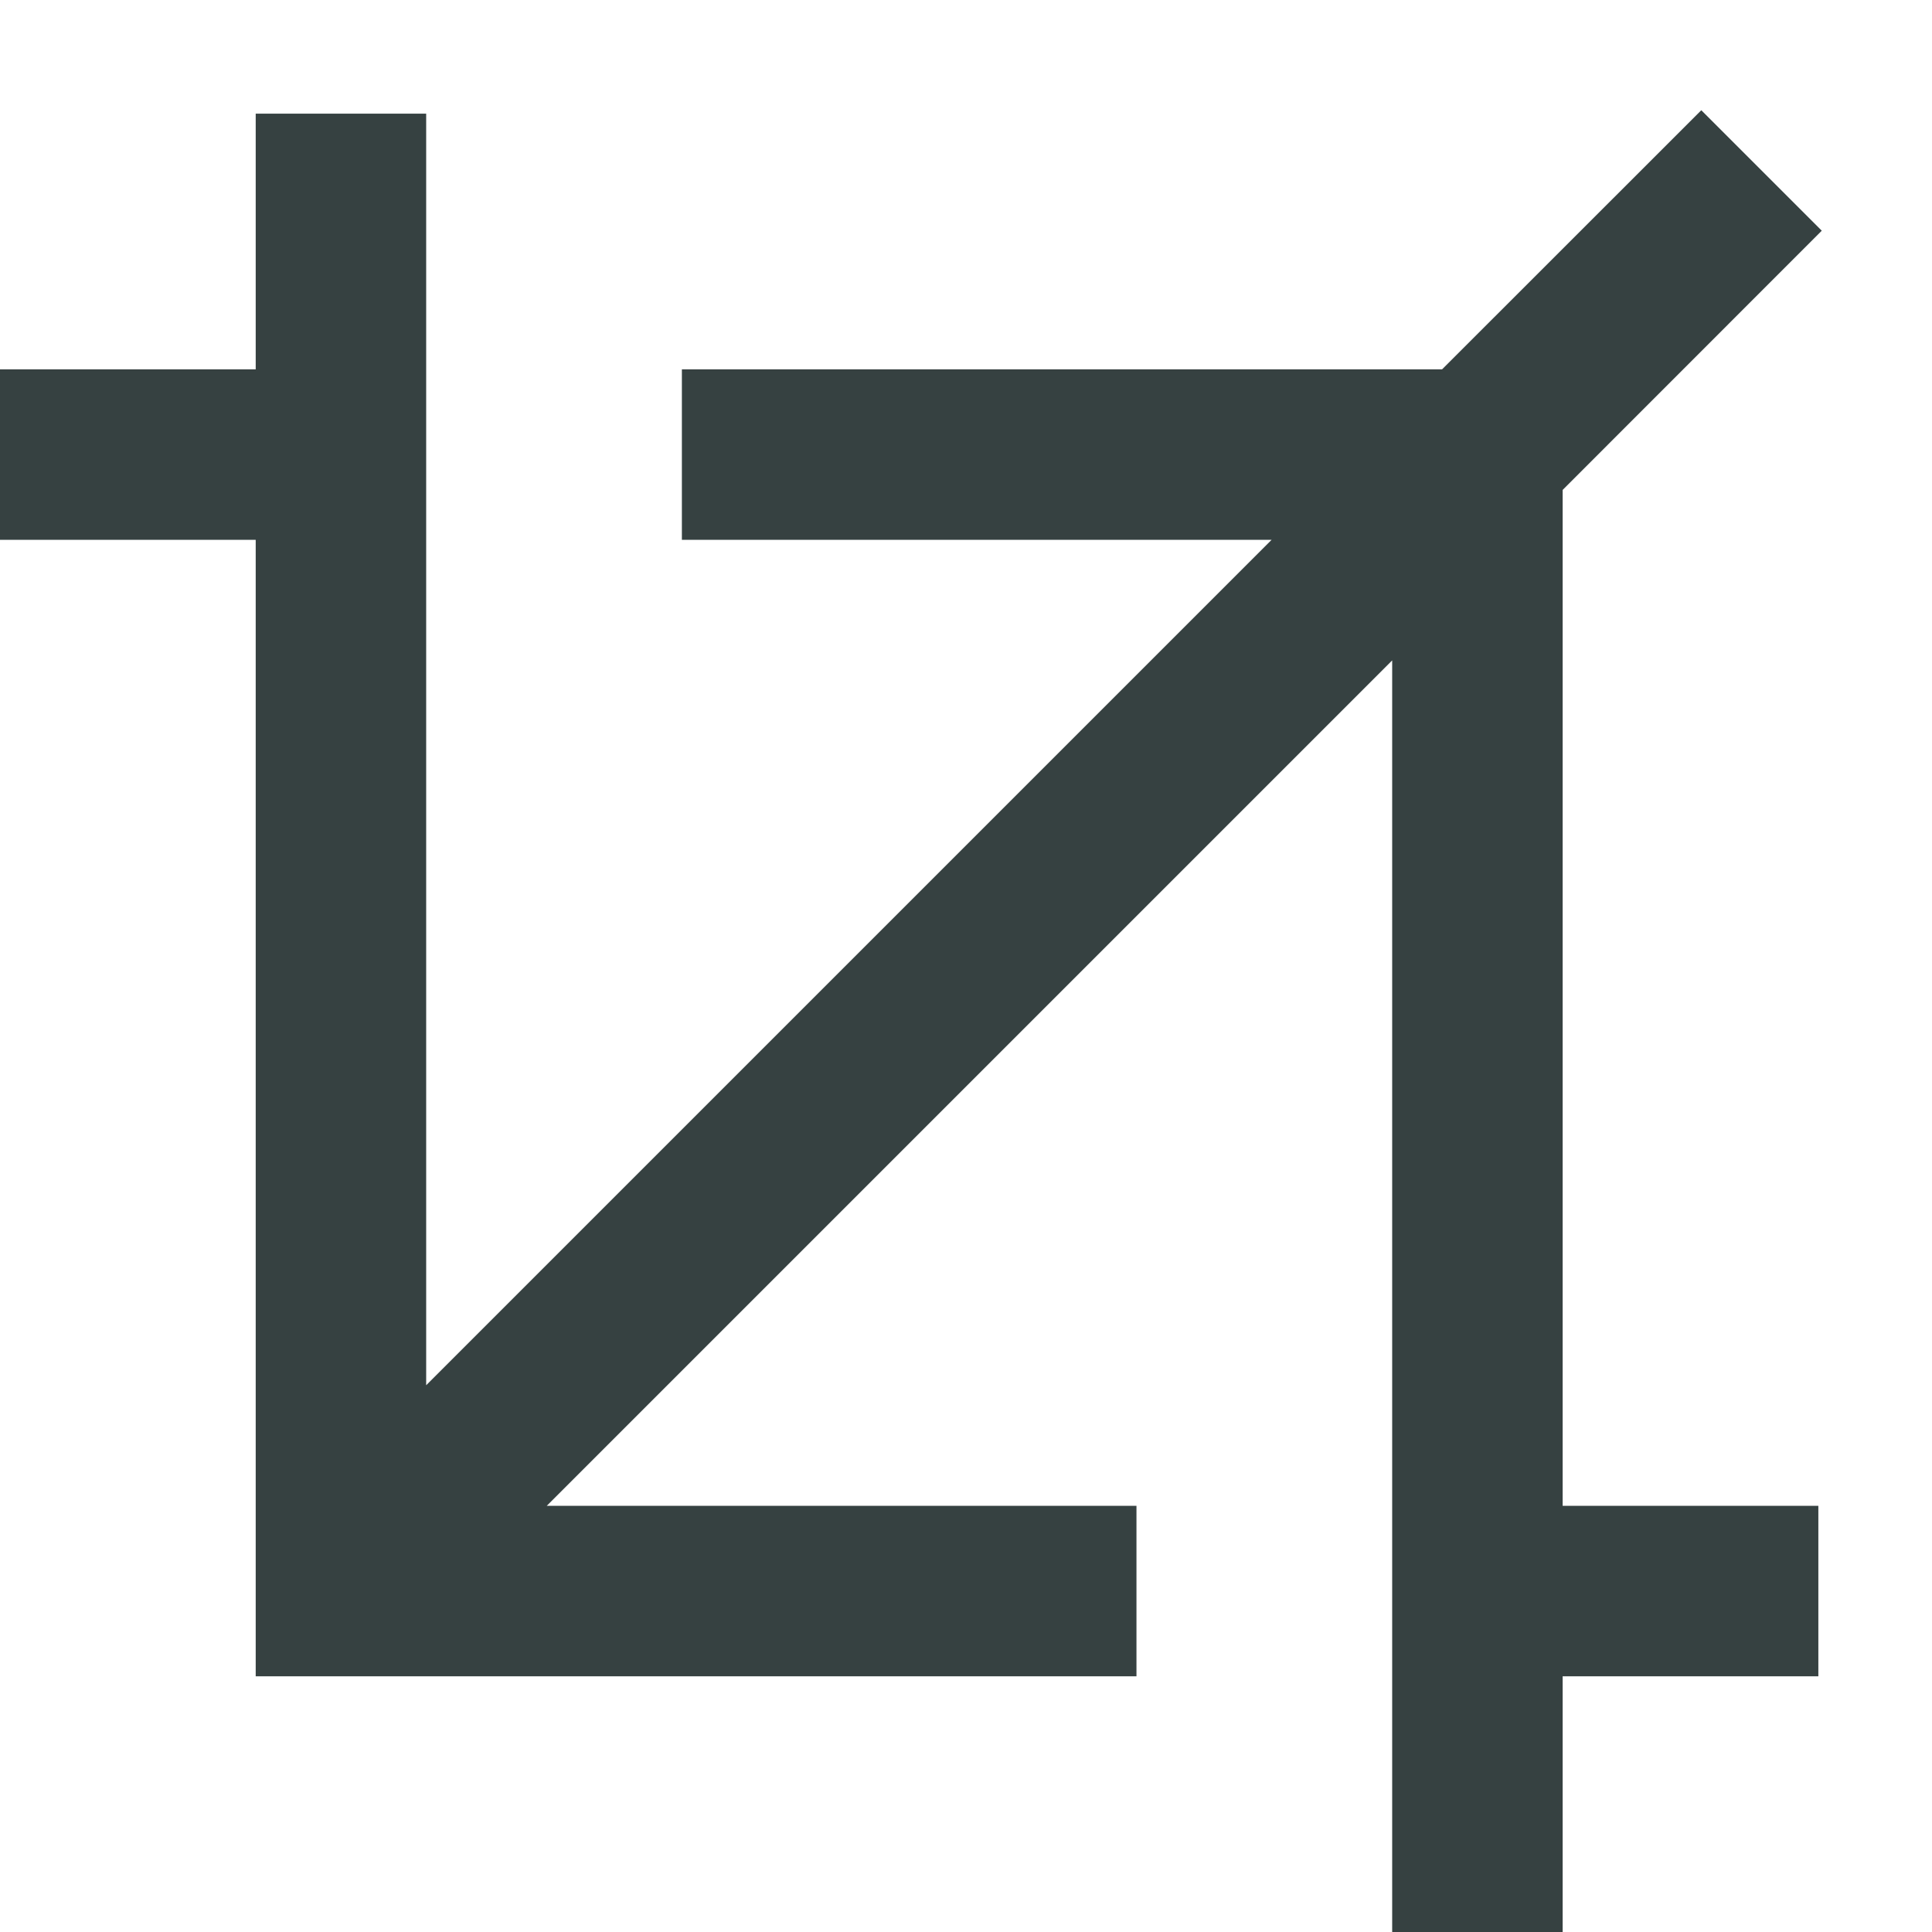 <svg width="17" height="17" viewBox="0 0 17 17" fill="none" xmlns="http://www.w3.org/2000/svg">
<path d="M13.75 4.311L16.03 2.03L14.97 0.97L12.689 3.25H6V4.75H11.189L3.75 12.189V1H2.25V3.25H0V4.75H2.25V14.75H10V13.25H4.811L12.25 5.811V17H13.75V14.75H16V13.25H13.75V4.311Z" fill="#364141"/>
</svg>
